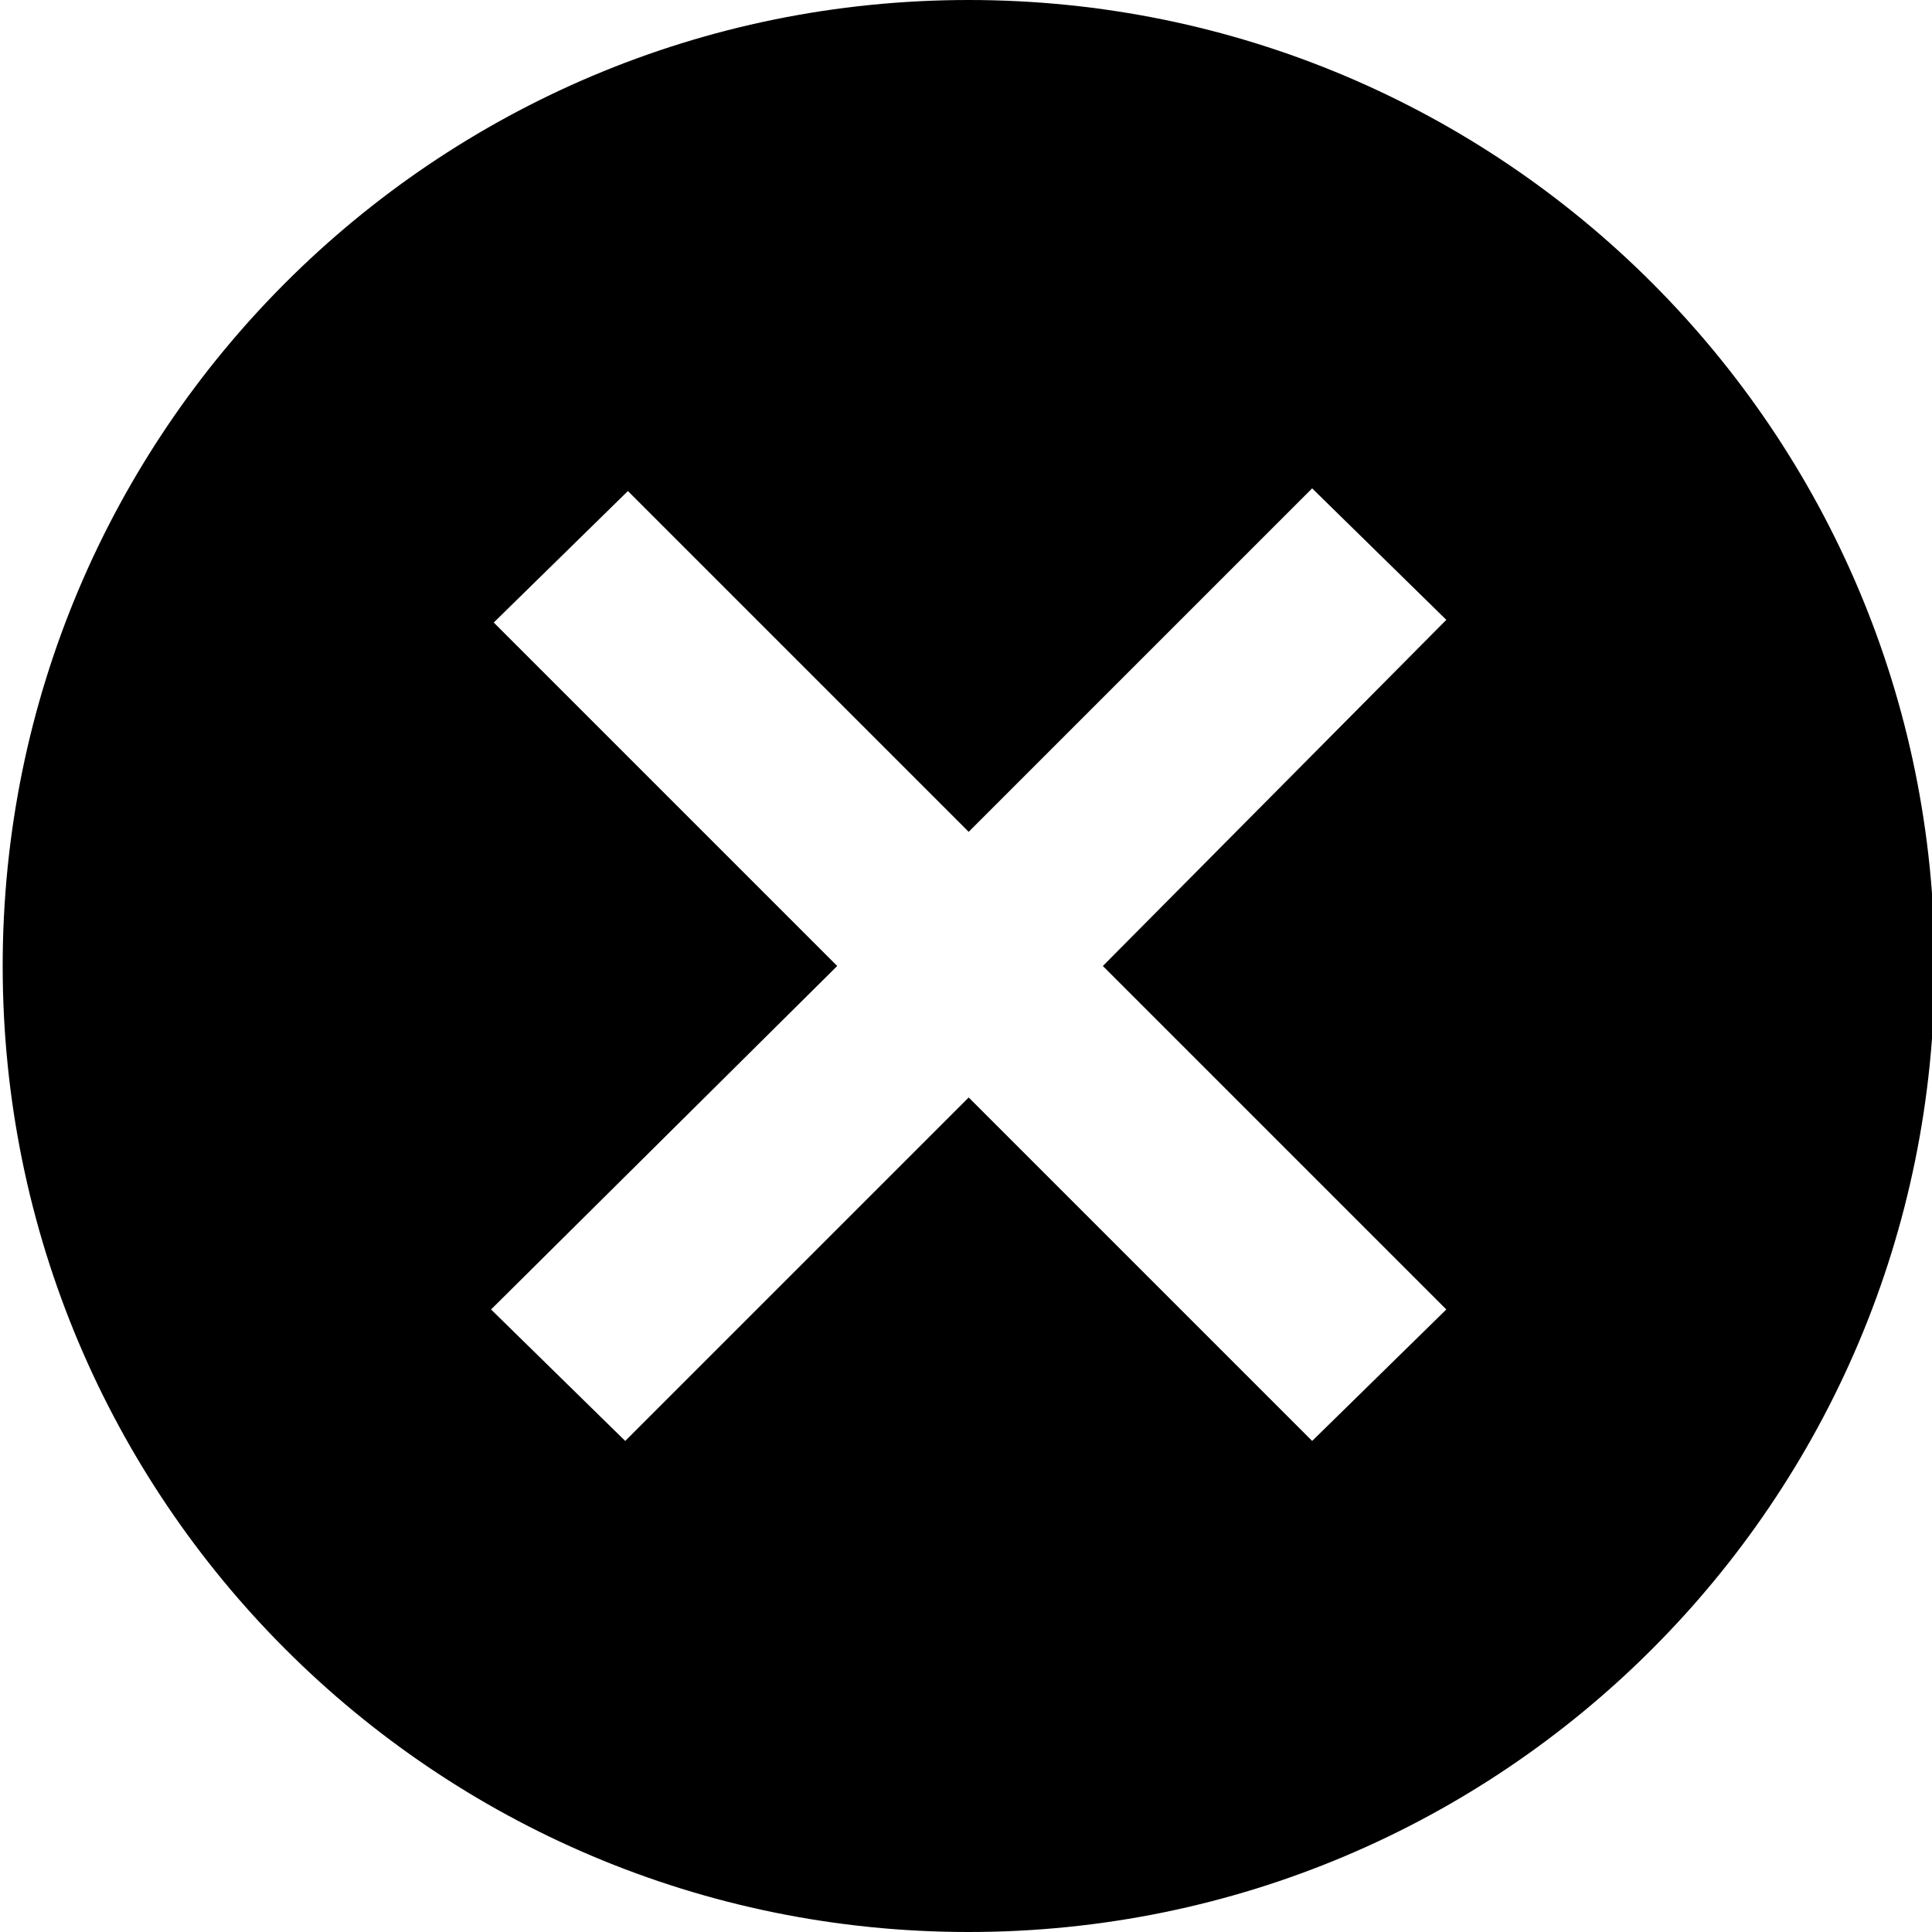 <?xml version="1.0" encoding="utf-8"?>
<!-- Generator: Adobe Illustrator 18.1.1, SVG Export Plug-In . SVG Version: 6.00 Build 0)  -->
<svg version="1.1" id="レイヤー_1" xmlns="http://www.w3.org/2000/svg" xmlns:xlink="http://www.w3.org/1999/xlink" x="0px"
	 y="0px" viewBox="0 0 72 72" enable-background="new 0 0 72 72" xml:space="preserve">
<path d="M36.1,0c-19.9,0-36,16.1-36,36c0,19.9,16.1,36,36,36c19.9,0,36-16.1,36-36C72.1,16.1,56,0,36.1,0z M53.9,48.8l-5,4.9
	L36.1,40.9L23.3,53.7l-5-4.9L31.2,36L18.4,23.2l5-4.9L36.1,31l12.8-12.8l5,4.9L41.1,36L53.9,48.8z"/>
</svg>
